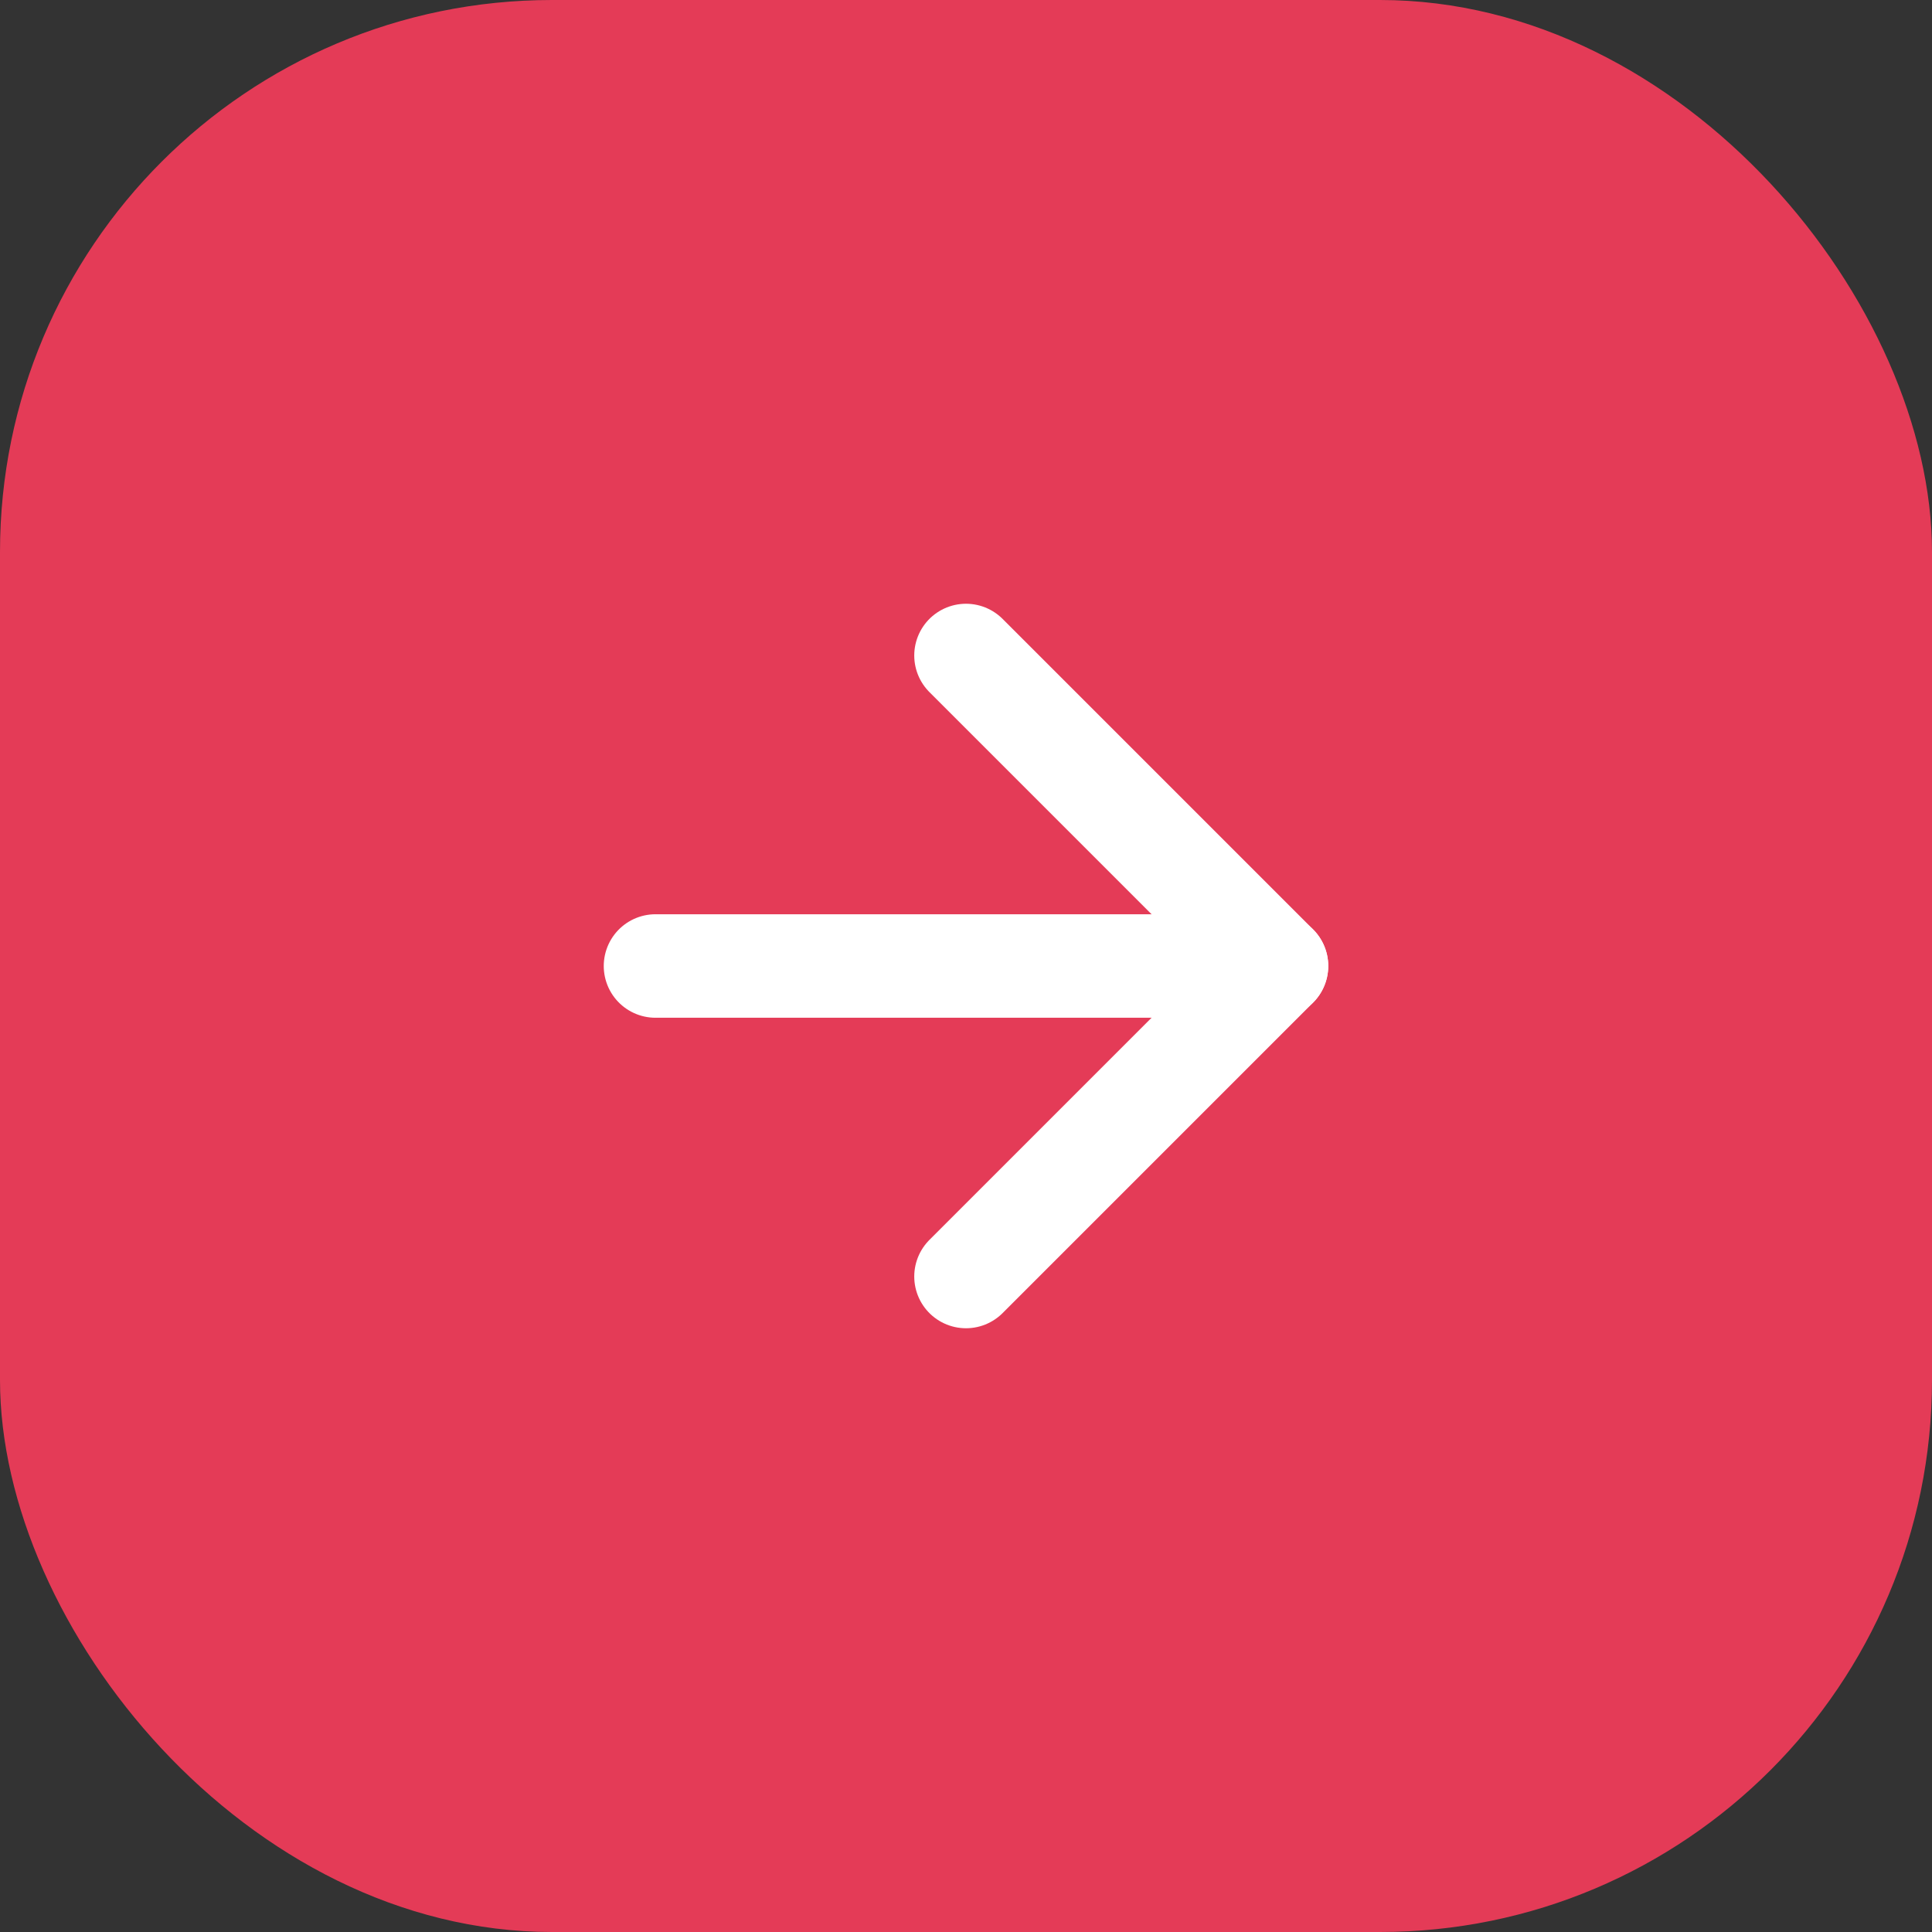<svg width="28" height="28" viewBox="0 0 28 28" fill="none" xmlns="http://www.w3.org/2000/svg" xmlns:xlink="http://www.w3.org/1999/xlink">
	<rect x="0" y="0" width="28" height="28" fill="#333333" stroke="none"/>
	<desc>
			Created with Pixso.
	</desc>
	<defs>
		<clipPath id="clip63_274">
			<rect id="svg" width="18" height="18" transform="translate(5 5)" fill="white" fill-opacity="0"/>
		</clipPath>
	</defs>
	<rect id="矩形 62" rx="8" width="28" height="28" fill="#E43B57" fill-opacity="1"/>
	<g clip-path="url(#clip63_274)">
		<path id="path" d="M9.52 14.73L9.5 14.75C9.08 14.75 8.75 14.42 8.75 14C8.75 13.58 9.08 13.25 9.5 13.25L9.52 13.27L9.52 14.73ZM18.48 13.27L18.5 13.25C18.92 13.25 19.25 13.58 19.25 14C19.25 14.42 18.92 14.75 18.5 14.75L18.48 14.73L18.48 13.27Z" fill="#000000" fill-opacity="0" fill-rule="nonzero"/>
		<path id="path" d="M9.5 14L18.5 14" stroke="#FFFFFF" stroke-opacity="1" stroke-width="1.5" stroke-linejoin="round" stroke-linecap="round"/>
		<path id="path" d="M13.49 10.03L13.46 10.03C13.17 9.73 13.17 9.26 13.46 8.96C13.76 8.67 14.23 8.67 14.53 8.96L14.53 8.99L13.49 10.03ZM14.53 19L14.53 19.03C14.23 19.32 13.76 19.32 13.46 19.03C13.17 18.73 13.17 18.26 13.46 17.96L13.49 17.96L14.53 19Z" fill="#000000" fill-opacity="0" fill-rule="nonzero"/>
		<path id="path" d="M14 9.5L18.5 14L14 18.5" stroke="#FFFFFF" stroke-opacity="1" stroke-width="1.5" stroke-linejoin="round" stroke-linecap="round"/>
	</g>
</svg>
